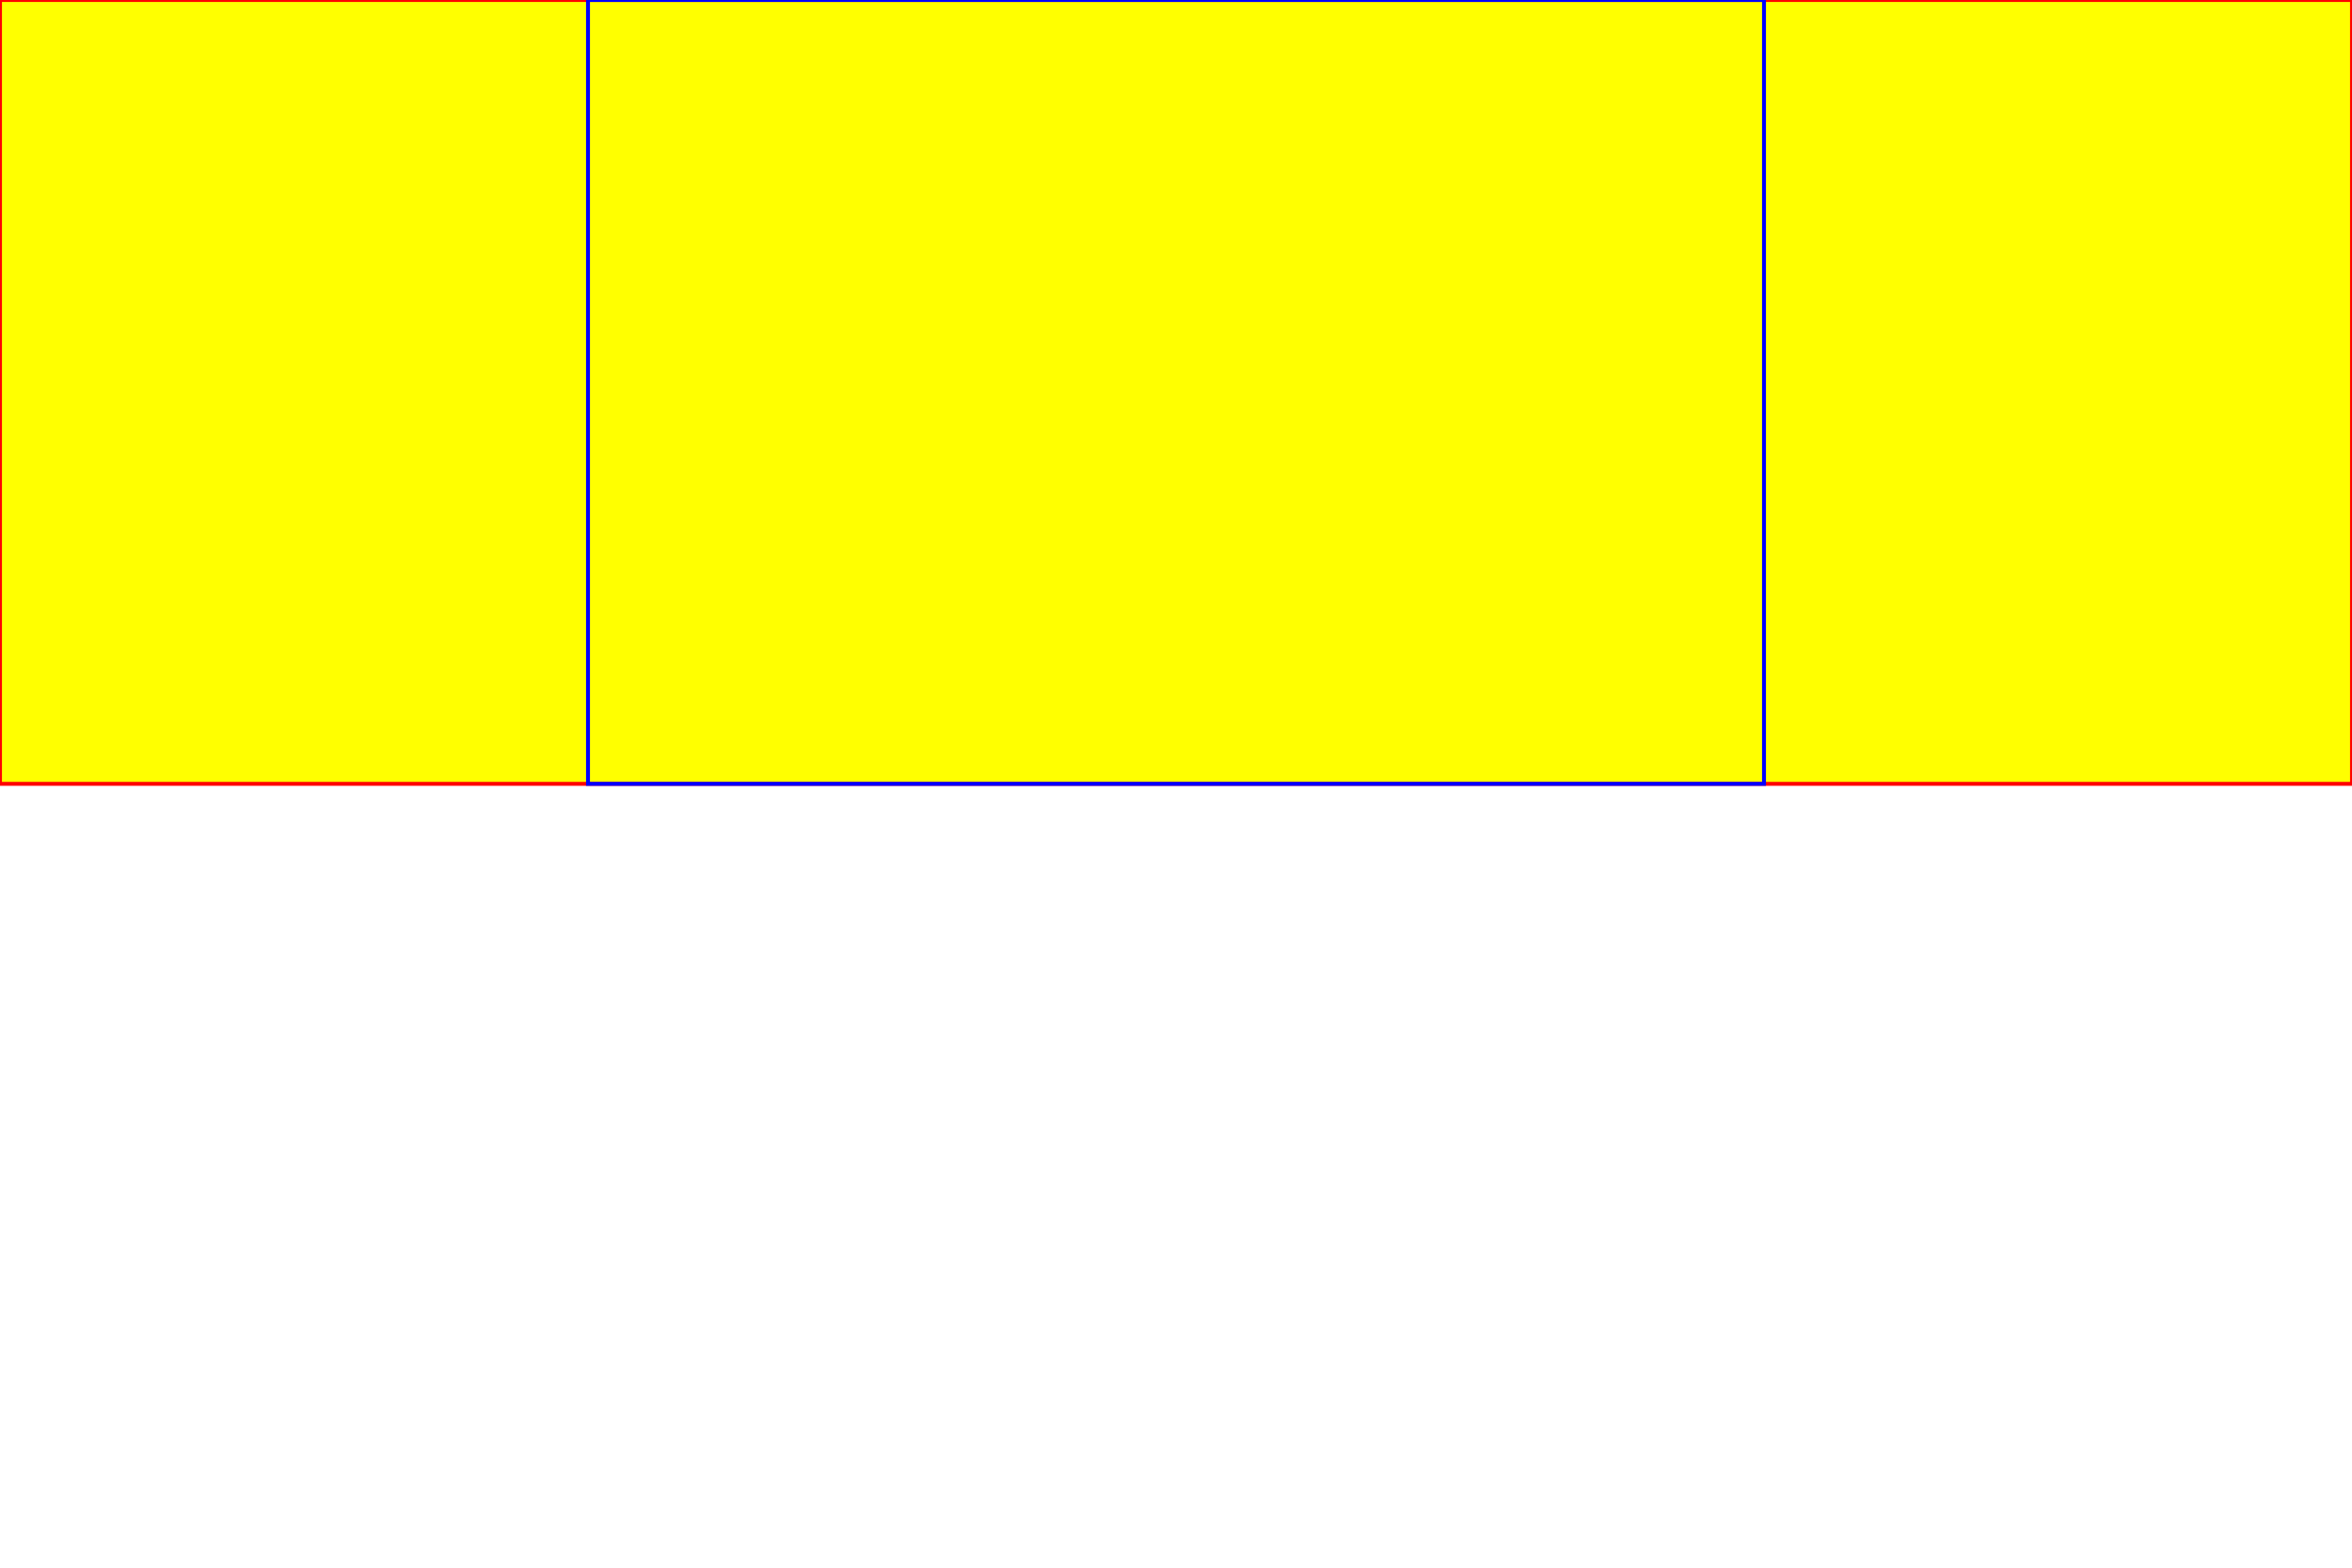 <?xml version="1.0" encoding="UTF-8" standalone="no"?>
<svg width="600" height="400" viewBox="0 0 600 200" xmlns="http://www.w3.org/2000/svg" preserveAspectRatio="xMidYMin meet">
    <rect x="0" y="0" width="600" height="200" fill="#333333" stroke="none"/>
    <!-- This rect is the same size as the original viewBox -->
    <rect x="0" y="0" width="600" height="200" fill="yellow" stroke="red"></rect>
    <rect x="150" y="0" width="300" height="200" fill-opacity="0" stroke="blue"></rect>
</svg>
